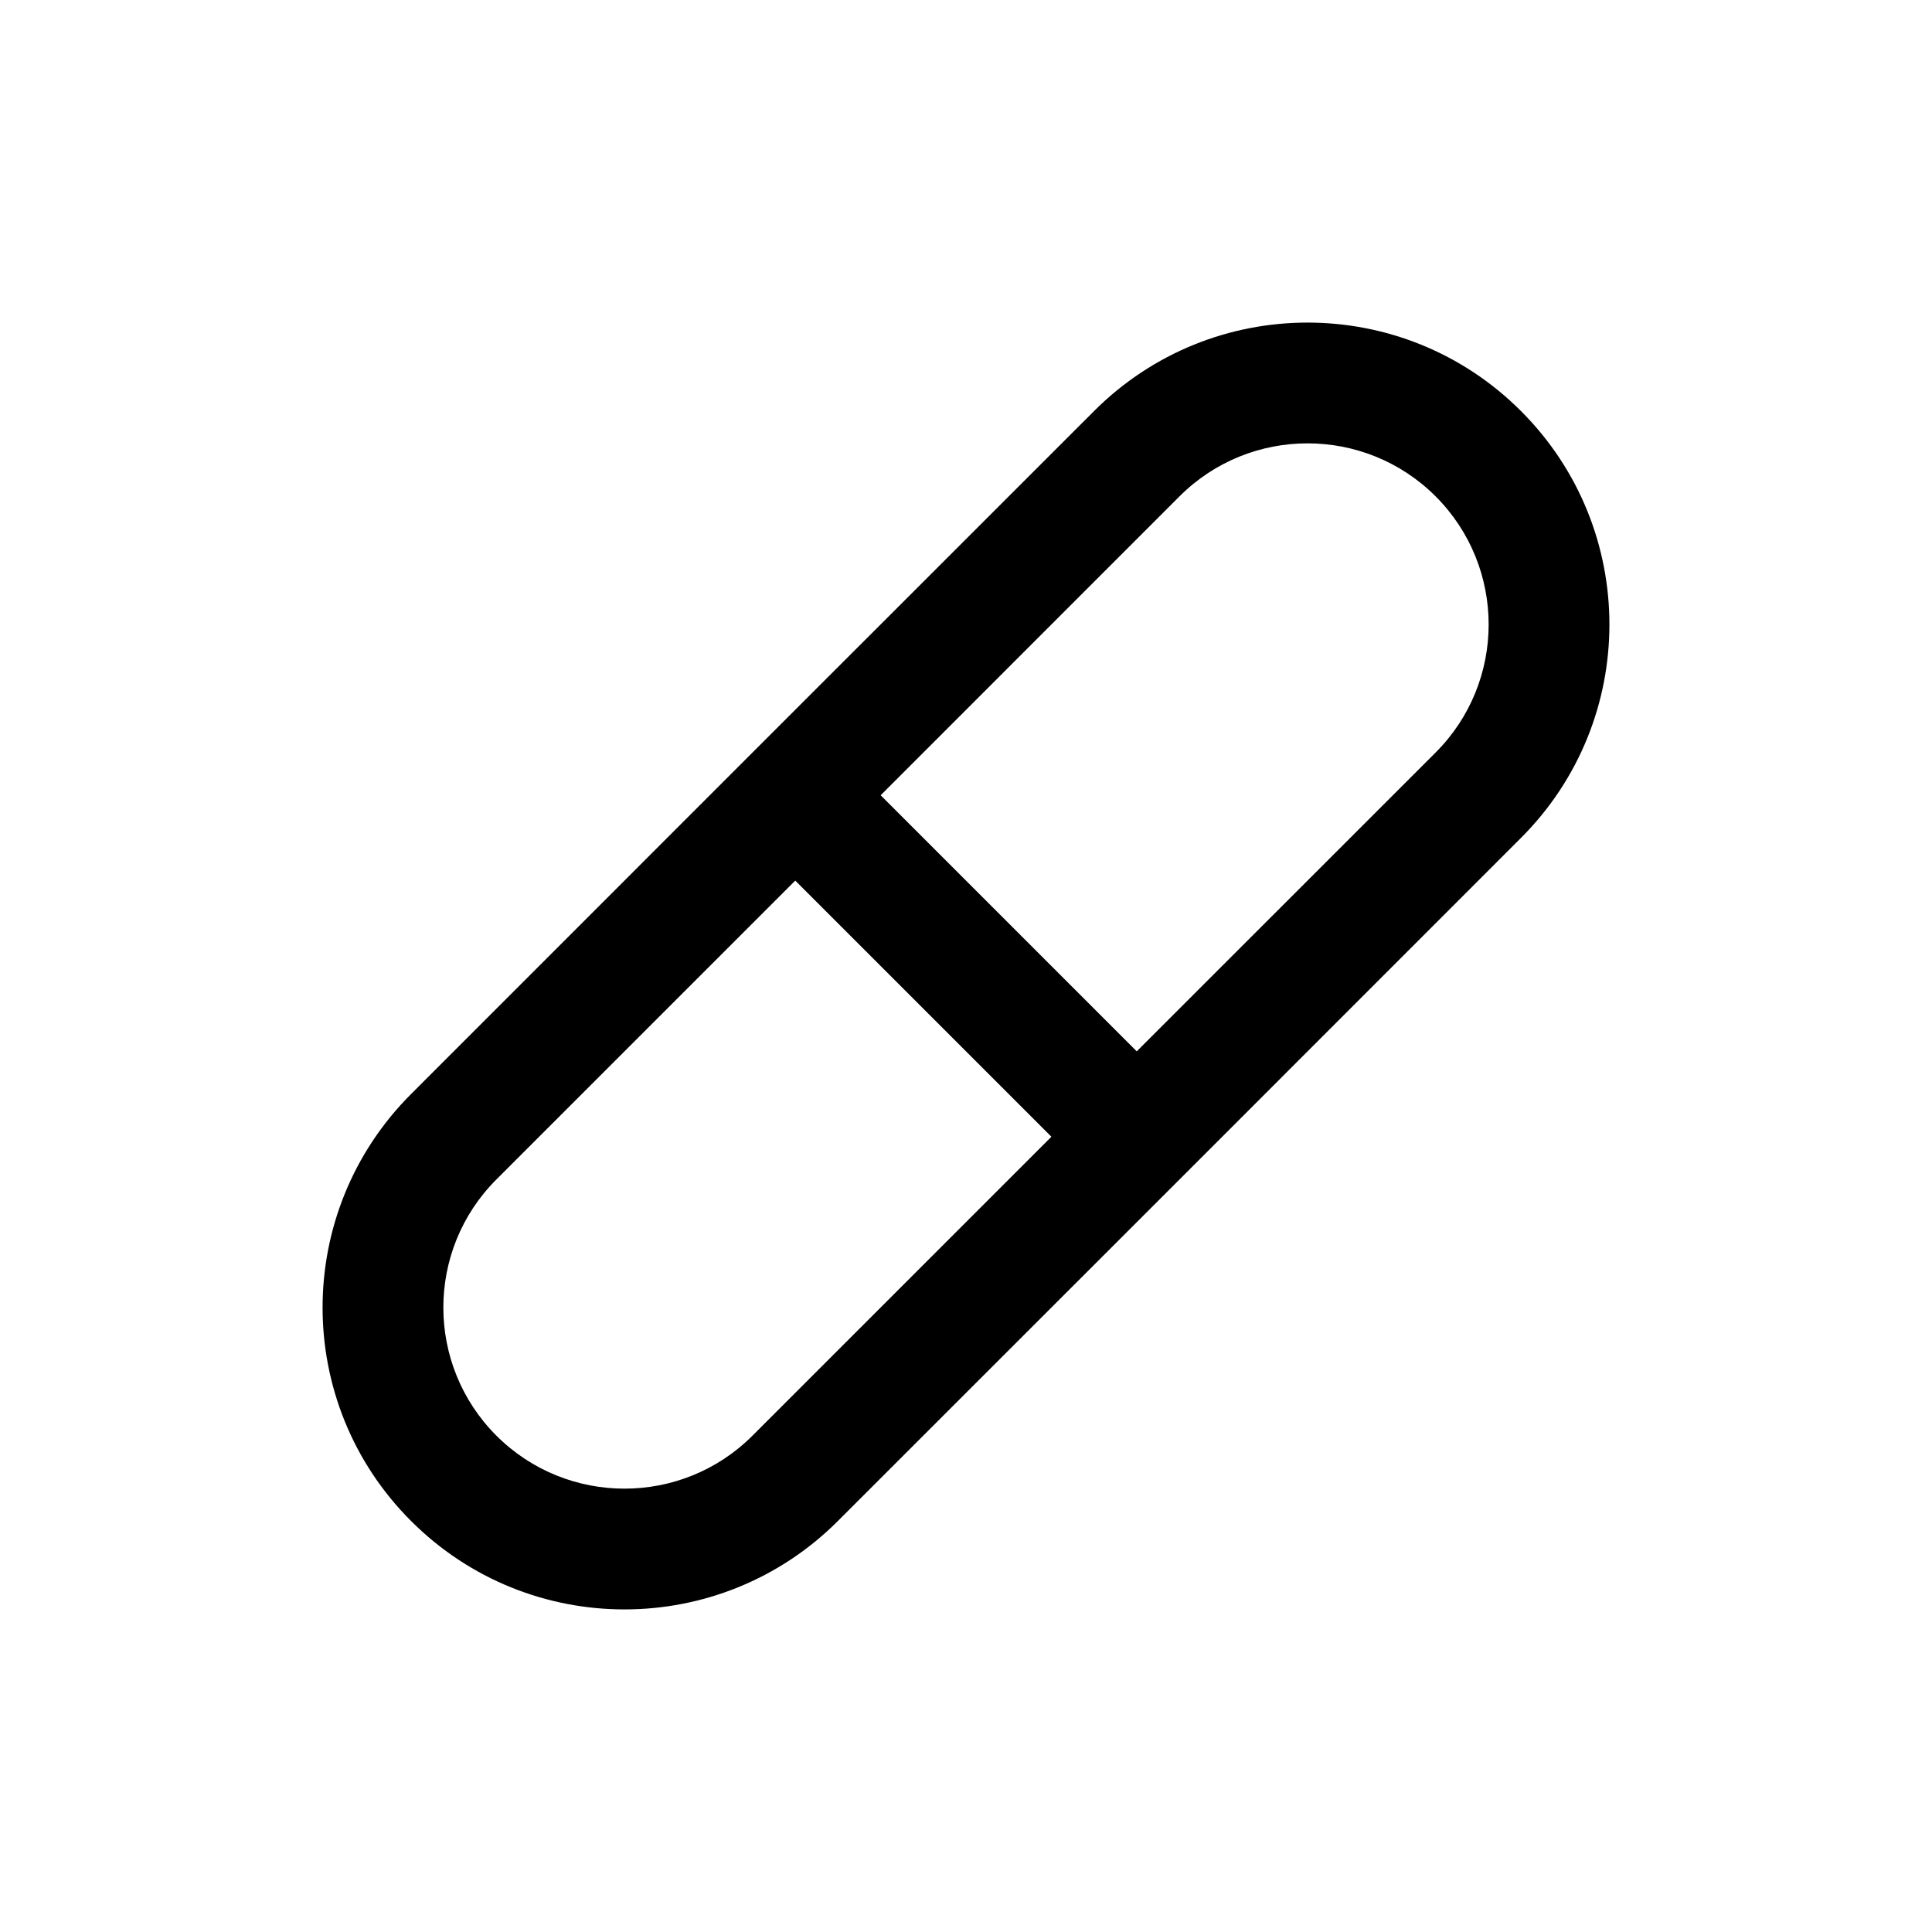 <svg width="1em" height="1em" viewBox="0 0 24 24" fill="none" xmlns="http://www.w3.org/2000/svg">
<path fill-rule="evenodd" clip-rule="evenodd" d="M18.894 5.106C17.43 3.641 15.056 3.641 13.591 5.106L9.348 9.348L5.106 13.591C3.641 15.056 3.641 17.43 5.106 18.894C6.57 20.359 8.945 20.359 10.409 18.894L14.652 14.652L18.894 10.409C20.359 8.945 20.359 6.57 18.894 5.106ZM14.652 6.166C15.53 5.288 16.955 5.288 17.834 6.166C18.712 7.045 18.712 8.47 17.834 9.348L14.121 13.06L10.94 9.879L14.652 6.166ZM9.879 10.939L6.166 14.652C5.288 15.53 5.288 16.955 6.166 17.834C7.045 18.712 8.47 18.712 9.348 17.834L13.061 14.121L9.879 10.939Z" fill="currentColor"/>
</svg>

